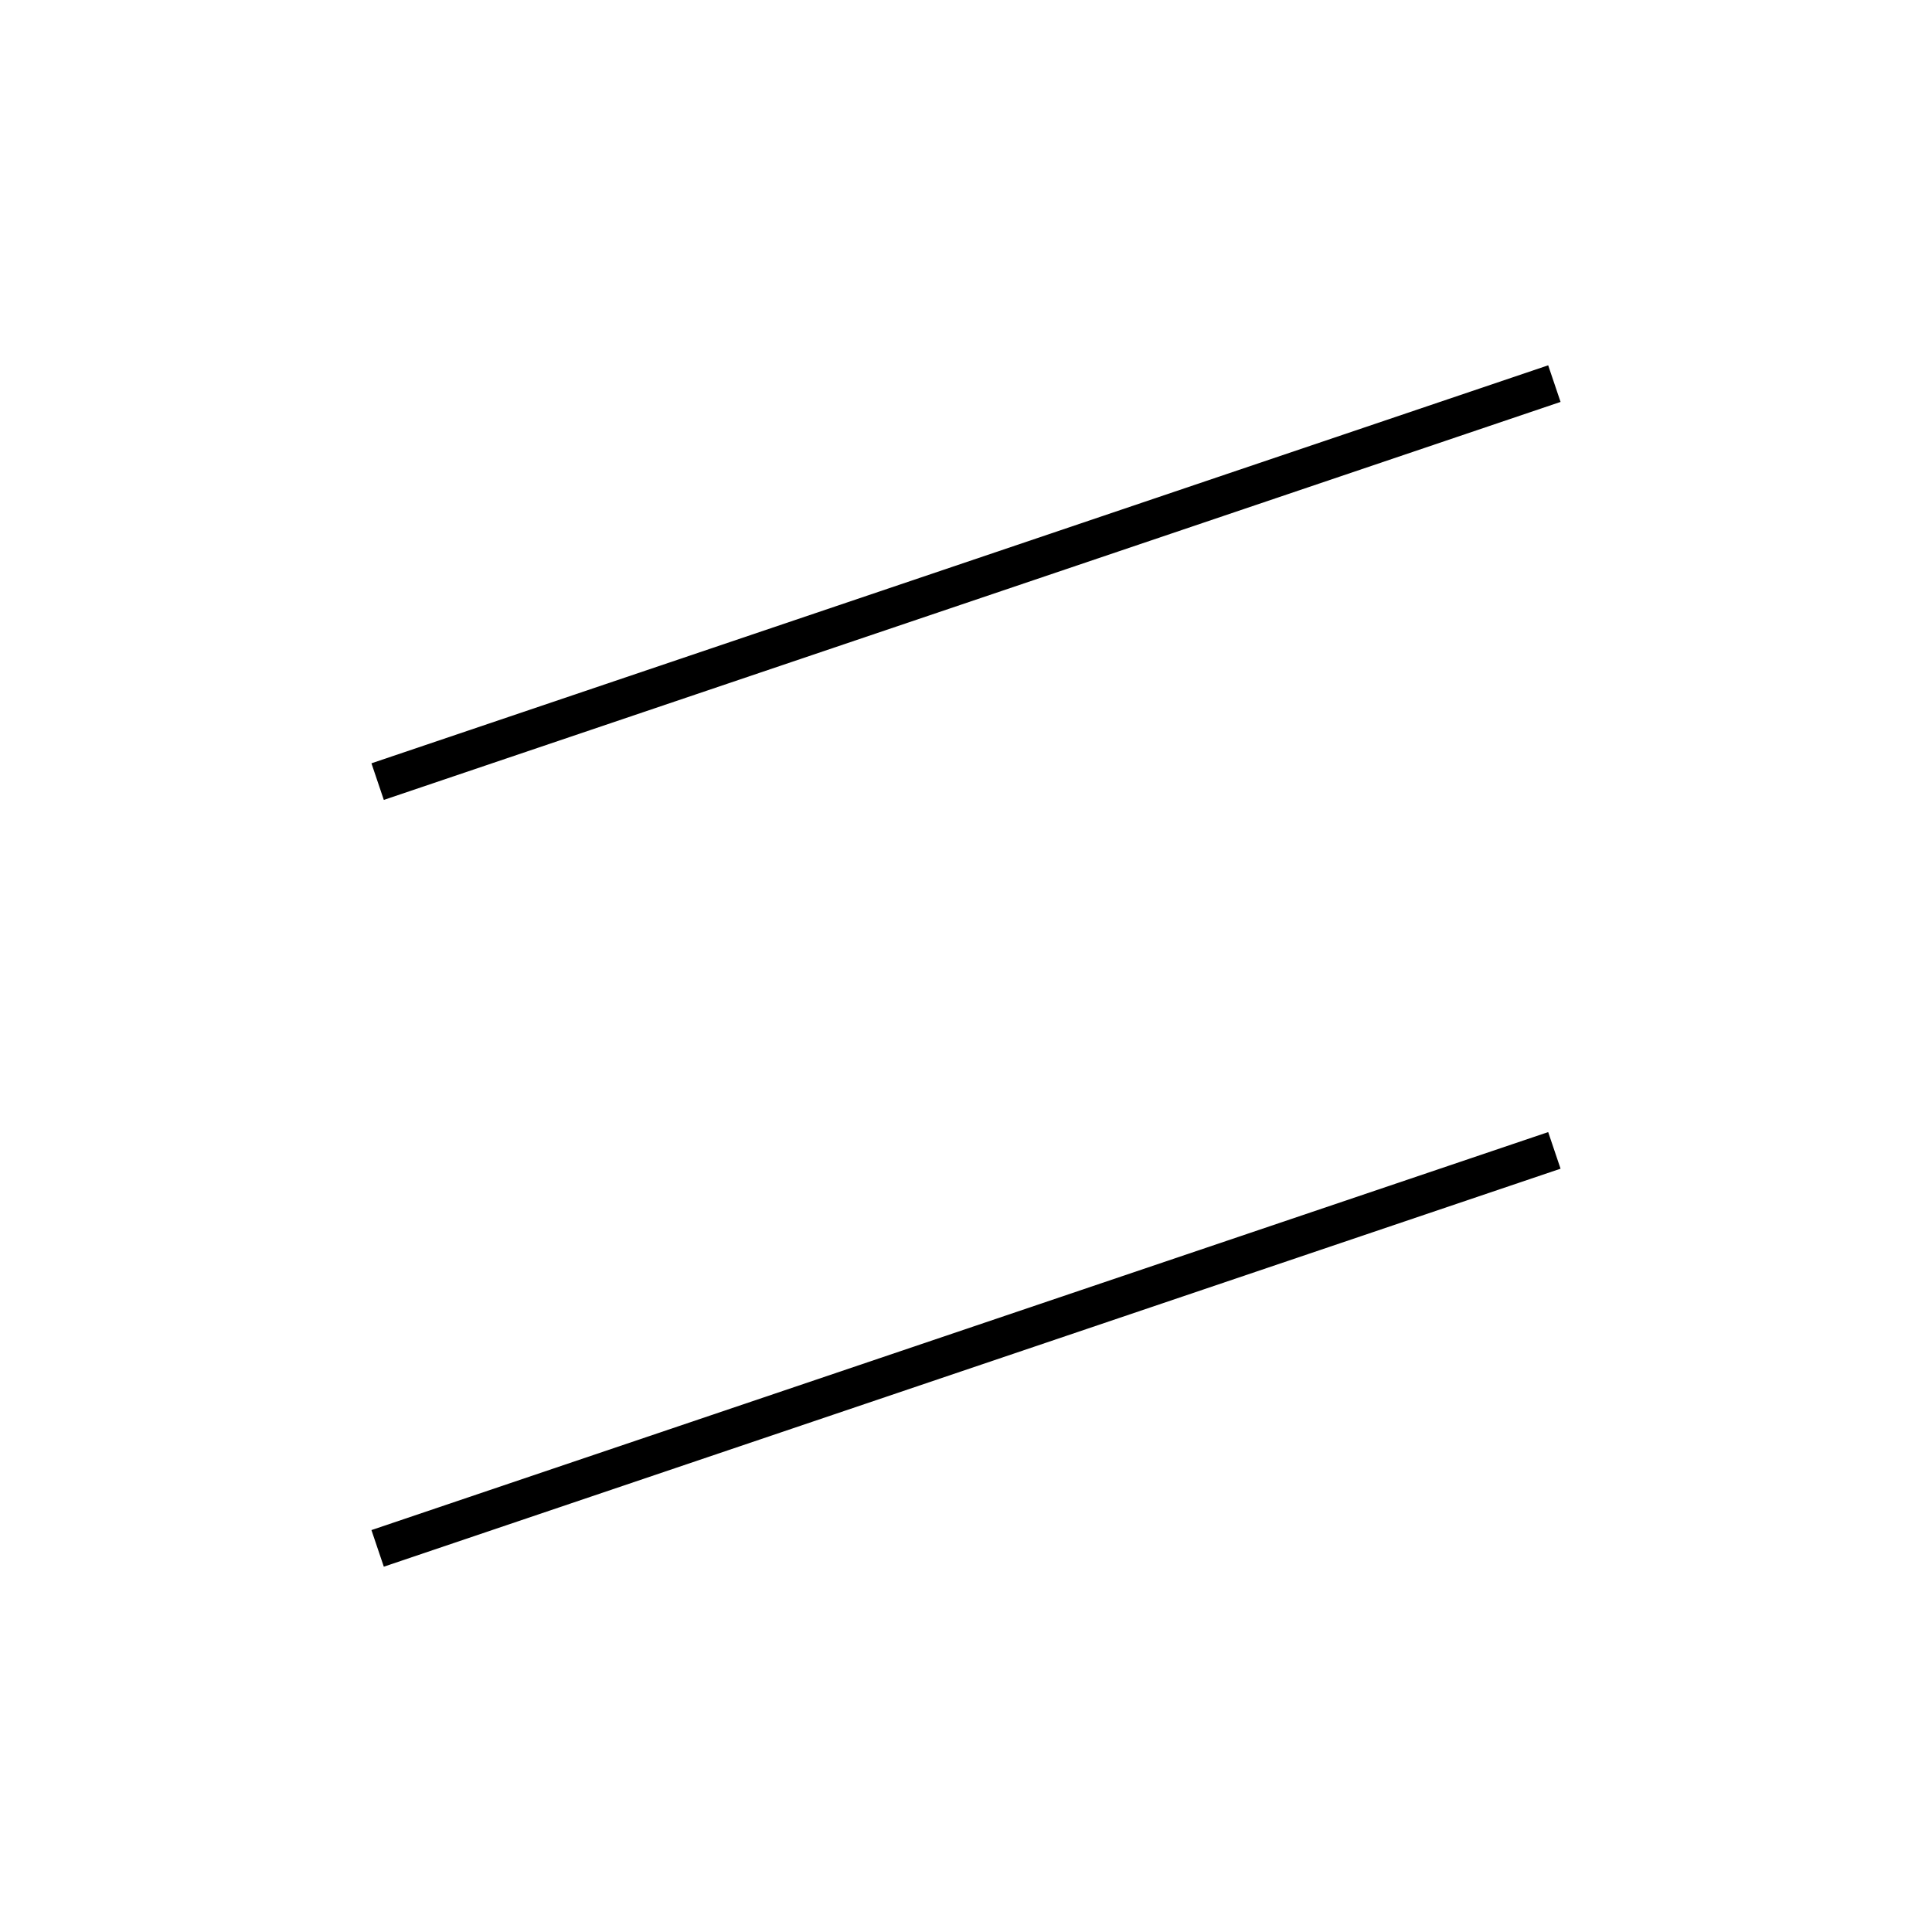 <!-- Este archivo es creado automaticamente por el generador de contenido del programa contornos version 1.1. Este elementos es el numero 641 de la serie actual-->
<svg xmlns="http://www.w3.org/2000/svg" height="100" width="100">
<line x1="80.454" y1="59.544" x2="19.546" y2="80.144" stroke-width="2" stroke="black" />
<line x1="80.454" y1="19.856" x2="19.546" y2="40.456" stroke-width="2" stroke="black" />
</svg>
